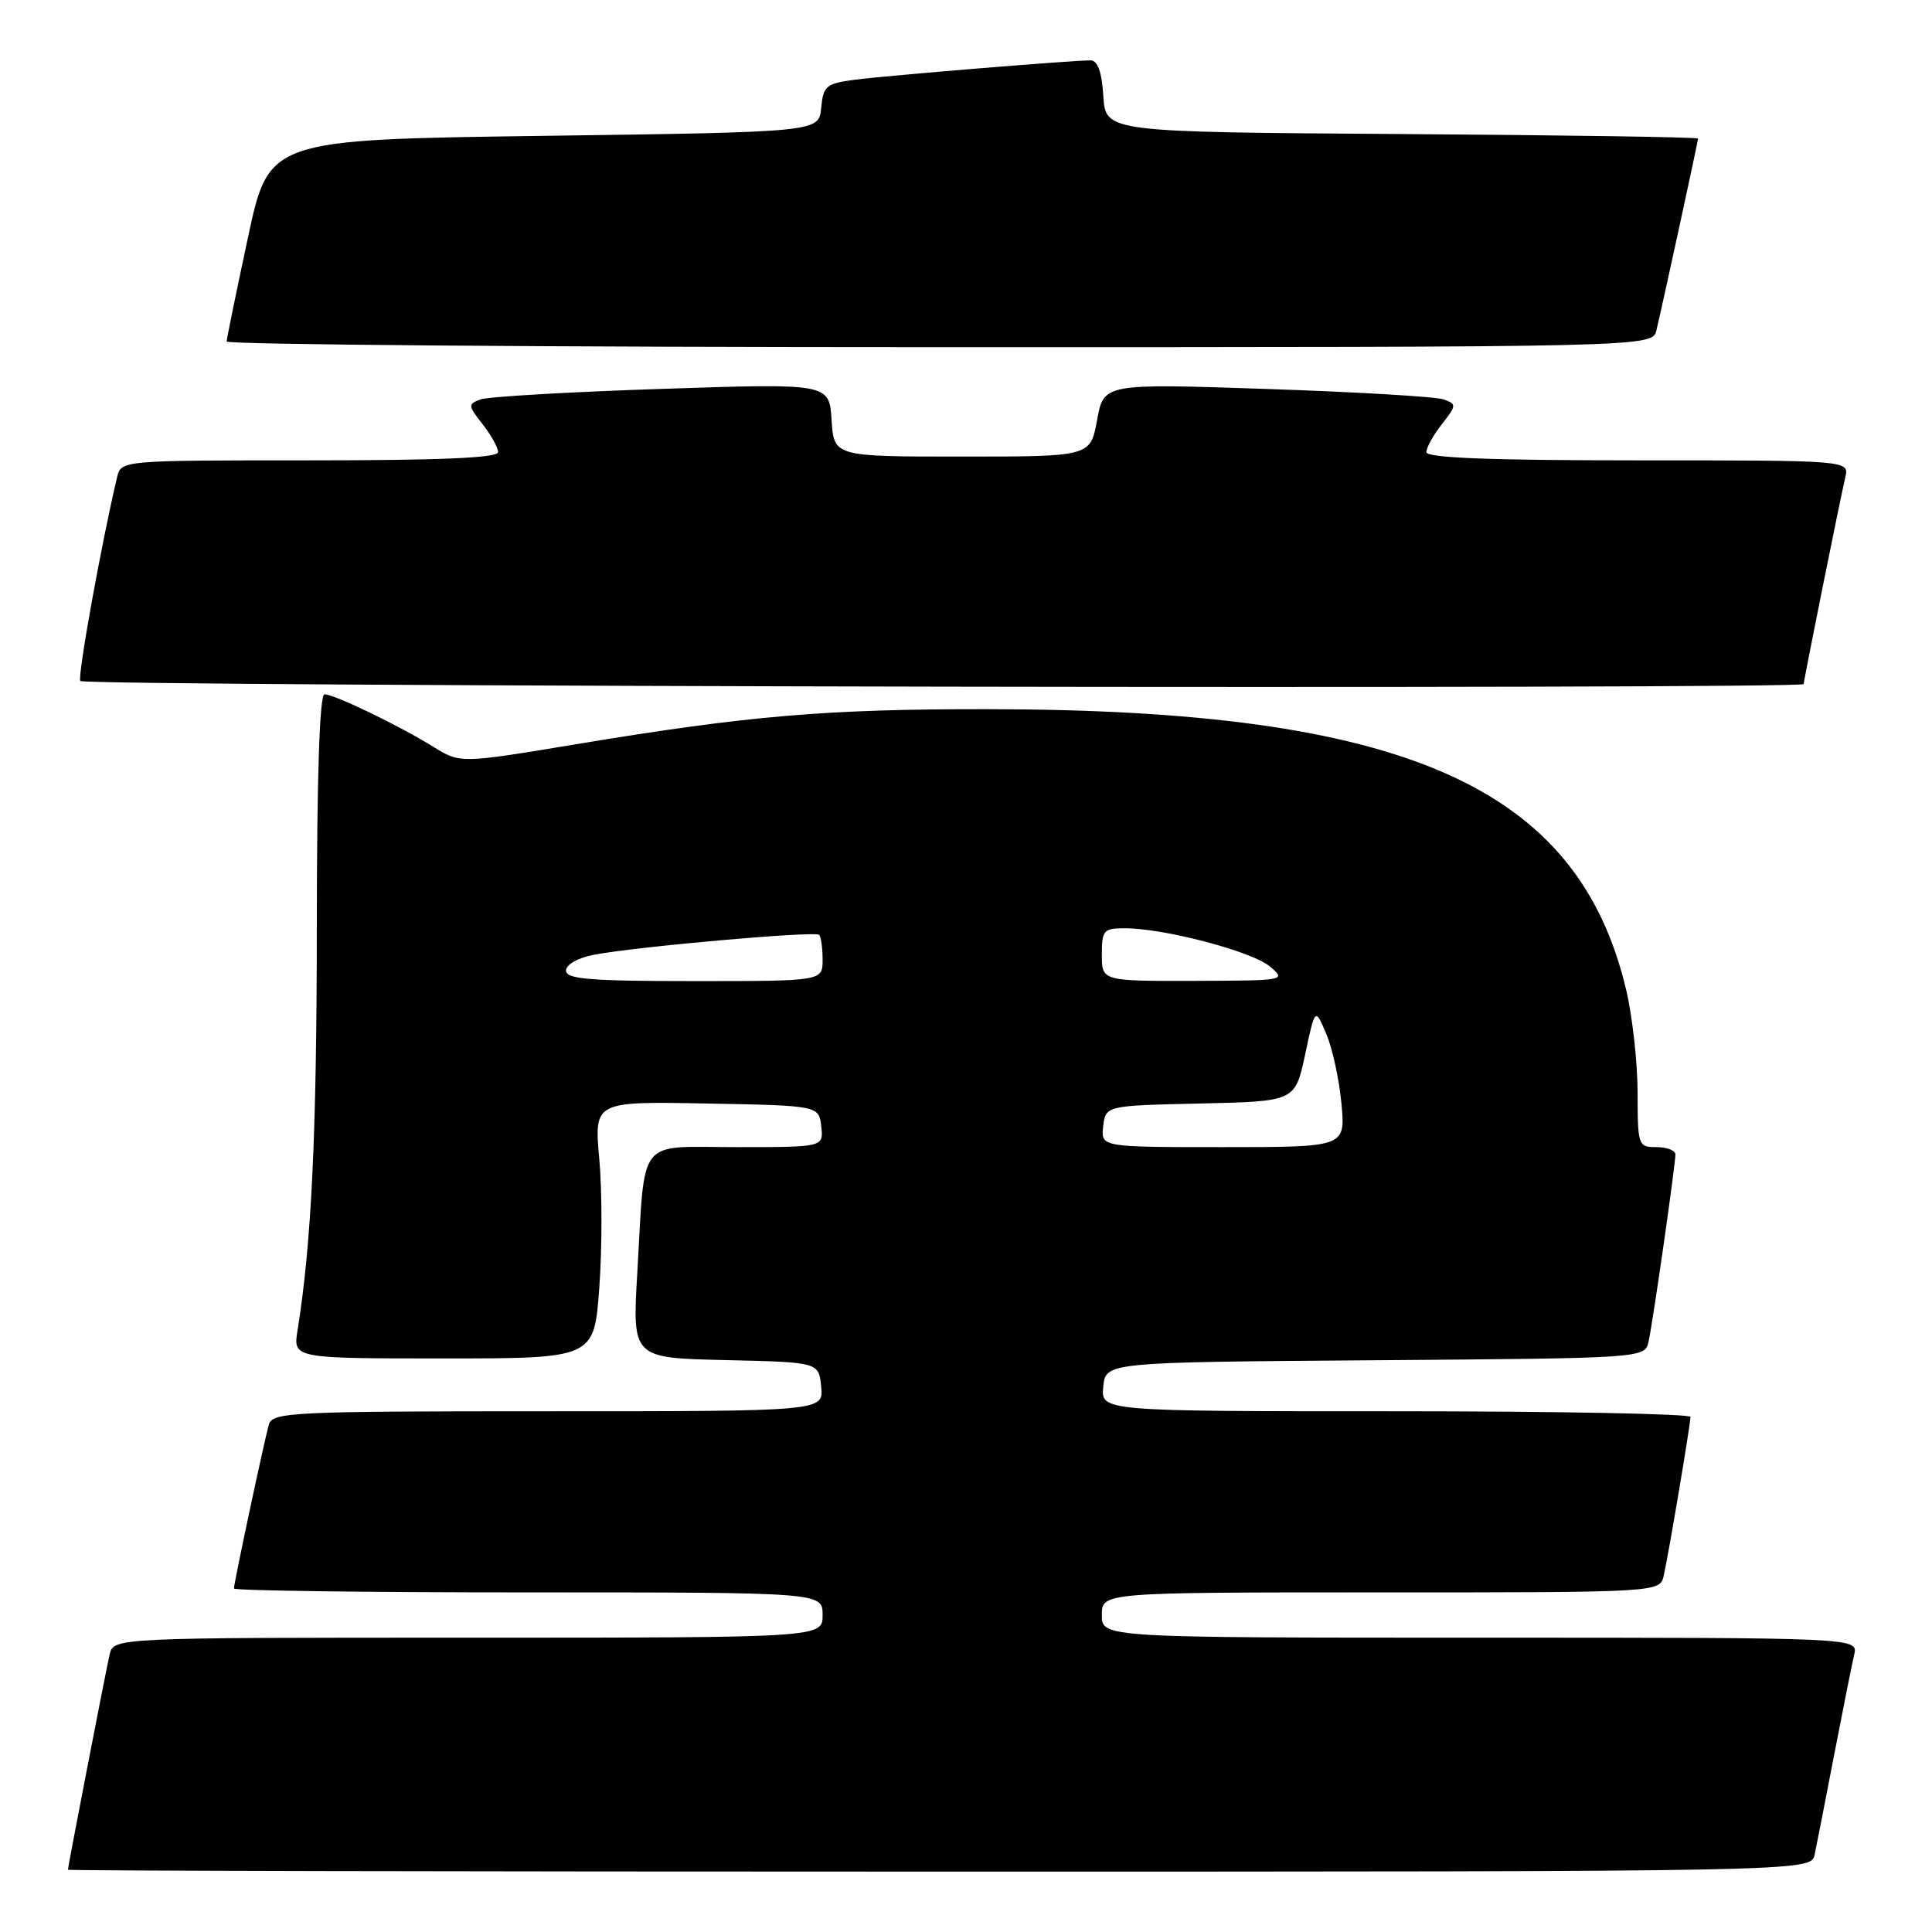 <?xml version="1.0" encoding="UTF-8" standalone="no"?>
<!DOCTYPE svg PUBLIC "-//W3C//DTD SVG 1.1//EN" "http://www.w3.org/Graphics/SVG/1.1/DTD/svg11.dtd" >
<svg xmlns="http://www.w3.org/2000/svg" xmlns:xlink="http://www.w3.org/1999/xlink" version="1.1" viewBox="0 0 256 256">
 <g >
 <path fill="currentColor"
d=" M 240.45 245.75 C 240.71 244.51 241.88 238.55 243.04 232.50 C 244.21 226.45 245.40 220.49 245.69 219.25 C 246.22 217.00 246.22 217.00 196.11 217.00 C 146.00 217.00 146.00 217.00 146.00 214.00 C 146.00 211.00 146.00 211.00 182.98 211.00 C 219.96 211.00 219.96 211.00 220.46 208.75 C 221.12 205.83 223.99 188.73 224.00 187.75 C 224.00 187.34 206.42 187.00 184.94 187.00 C 145.87 187.00 145.87 187.00 146.19 183.75 C 146.50 180.50 146.50 180.50 182.23 180.24 C 217.97 179.97 217.97 179.97 218.45 177.74 C 219.04 175.06 222.00 154.36 222.00 152.97 C 222.00 152.44 220.88 152.00 219.50 152.00 C 217.06 152.00 217.00 151.81 216.99 144.75 C 216.98 140.76 216.30 134.67 215.49 131.22 C 209.11 104.15 186.13 94.03 130.93 93.97 C 109.45 93.95 99.18 94.82 76.24 98.63 C 60.99 101.16 60.99 101.16 57.43 98.96 C 52.84 96.12 44.30 92.00 43.00 92.00 C 42.35 92.00 41.99 102.83 41.98 122.75 C 41.97 150.26 41.28 164.71 39.43 176.25 C 38.82 180.00 38.82 180.00 58.78 180.00 C 78.73 180.00 78.73 180.00 79.41 170.61 C 79.79 165.45 79.79 157.79 79.41 153.59 C 78.72 145.94 78.72 145.94 93.61 146.22 C 108.50 146.50 108.50 146.50 108.82 149.25 C 109.13 152.00 109.13 152.00 97.65 152.00 C 84.22 152.00 85.52 150.35 84.44 168.72 C 83.79 179.94 83.79 179.94 96.14 180.22 C 108.50 180.50 108.50 180.50 108.81 183.75 C 109.13 187.00 109.13 187.00 72.63 187.00 C 38.73 187.00 36.10 187.12 35.63 188.75 C 35.03 190.83 31.00 209.74 31.00 210.48 C 31.00 210.77 48.55 211.00 70.00 211.00 C 109.00 211.00 109.00 211.00 109.00 214.00 C 109.00 217.00 109.00 217.00 62.02 217.00 C 15.04 217.00 15.04 217.00 14.52 219.25 C 14.00 221.53 9.01 247.29 9.00 247.75 C 9.00 247.89 60.97 248.00 124.48 248.00 C 239.96 248.00 239.96 248.00 240.45 245.75 Z  M 239.00 90.64 C 239.00 90.15 243.84 66.09 244.51 63.25 C 245.04 61.00 245.04 61.00 217.02 61.00 C 197.43 61.00 189.00 60.67 189.00 59.91 C 189.00 59.31 189.93 57.64 191.06 56.20 C 193.00 53.72 193.02 53.55 191.31 52.93 C 190.31 52.56 179.77 51.94 167.88 51.54 C 146.25 50.81 146.25 50.81 145.37 55.66 C 144.48 60.50 144.48 60.50 127.49 60.50 C 110.50 60.50 110.50 60.50 110.19 55.65 C 109.88 50.79 109.88 50.79 87.69 51.53 C 75.49 51.93 64.69 52.56 63.69 52.92 C 61.98 53.55 62.00 53.72 63.94 56.20 C 65.07 57.64 66.00 59.31 66.00 59.91 C 66.00 60.67 58.41 61.00 41.02 61.00 C 16.04 61.00 16.04 61.00 15.51 63.25 C 13.39 72.20 10.26 89.61 10.64 90.23 C 11.10 90.97 239.00 91.37 239.00 90.64 Z  M 219.49 43.75 C 220.43 39.77 225.00 18.71 225.00 18.36 C 225.00 18.17 207.34 17.91 185.75 17.76 C 146.50 17.50 146.50 17.50 146.20 12.75 C 145.99 9.51 145.45 8.00 144.50 8.00 C 142.02 8.00 117.62 10.00 113.31 10.56 C 109.46 11.06 109.09 11.37 108.81 14.30 C 108.50 17.50 108.50 17.50 72.07 18.00 C 35.63 18.50 35.63 18.50 32.85 31.50 C 31.32 38.65 30.05 44.84 30.03 45.25 C 30.02 45.66 72.52 46.00 124.48 46.00 C 218.96 46.00 218.96 46.00 219.49 43.75 Z  M 146.18 149.25 C 146.50 146.50 146.50 146.50 159.06 146.22 C 171.61 145.94 171.61 145.94 172.94 139.72 C 174.26 133.50 174.26 133.50 175.74 137.00 C 176.56 138.93 177.46 143.09 177.75 146.25 C 178.28 152.00 178.28 152.00 162.07 152.00 C 145.87 152.00 145.87 152.00 146.18 149.25 Z  M 75.00 128.61 C 75.00 127.80 76.56 126.92 78.75 126.50 C 84.37 125.43 108.00 123.34 108.54 123.87 C 108.79 124.12 109.00 125.61 109.00 127.17 C 109.00 130.00 109.00 130.00 92.00 130.00 C 78.16 130.00 75.00 129.74 75.00 128.61 Z  M 146.00 126.50 C 146.00 123.26 146.23 123.00 149.05 123.00 C 154.24 123.00 165.85 126.05 168.23 128.04 C 170.48 129.92 170.40 129.93 158.25 129.97 C 146.00 130.00 146.00 130.00 146.00 126.50 Z "/>
</g>
</svg>